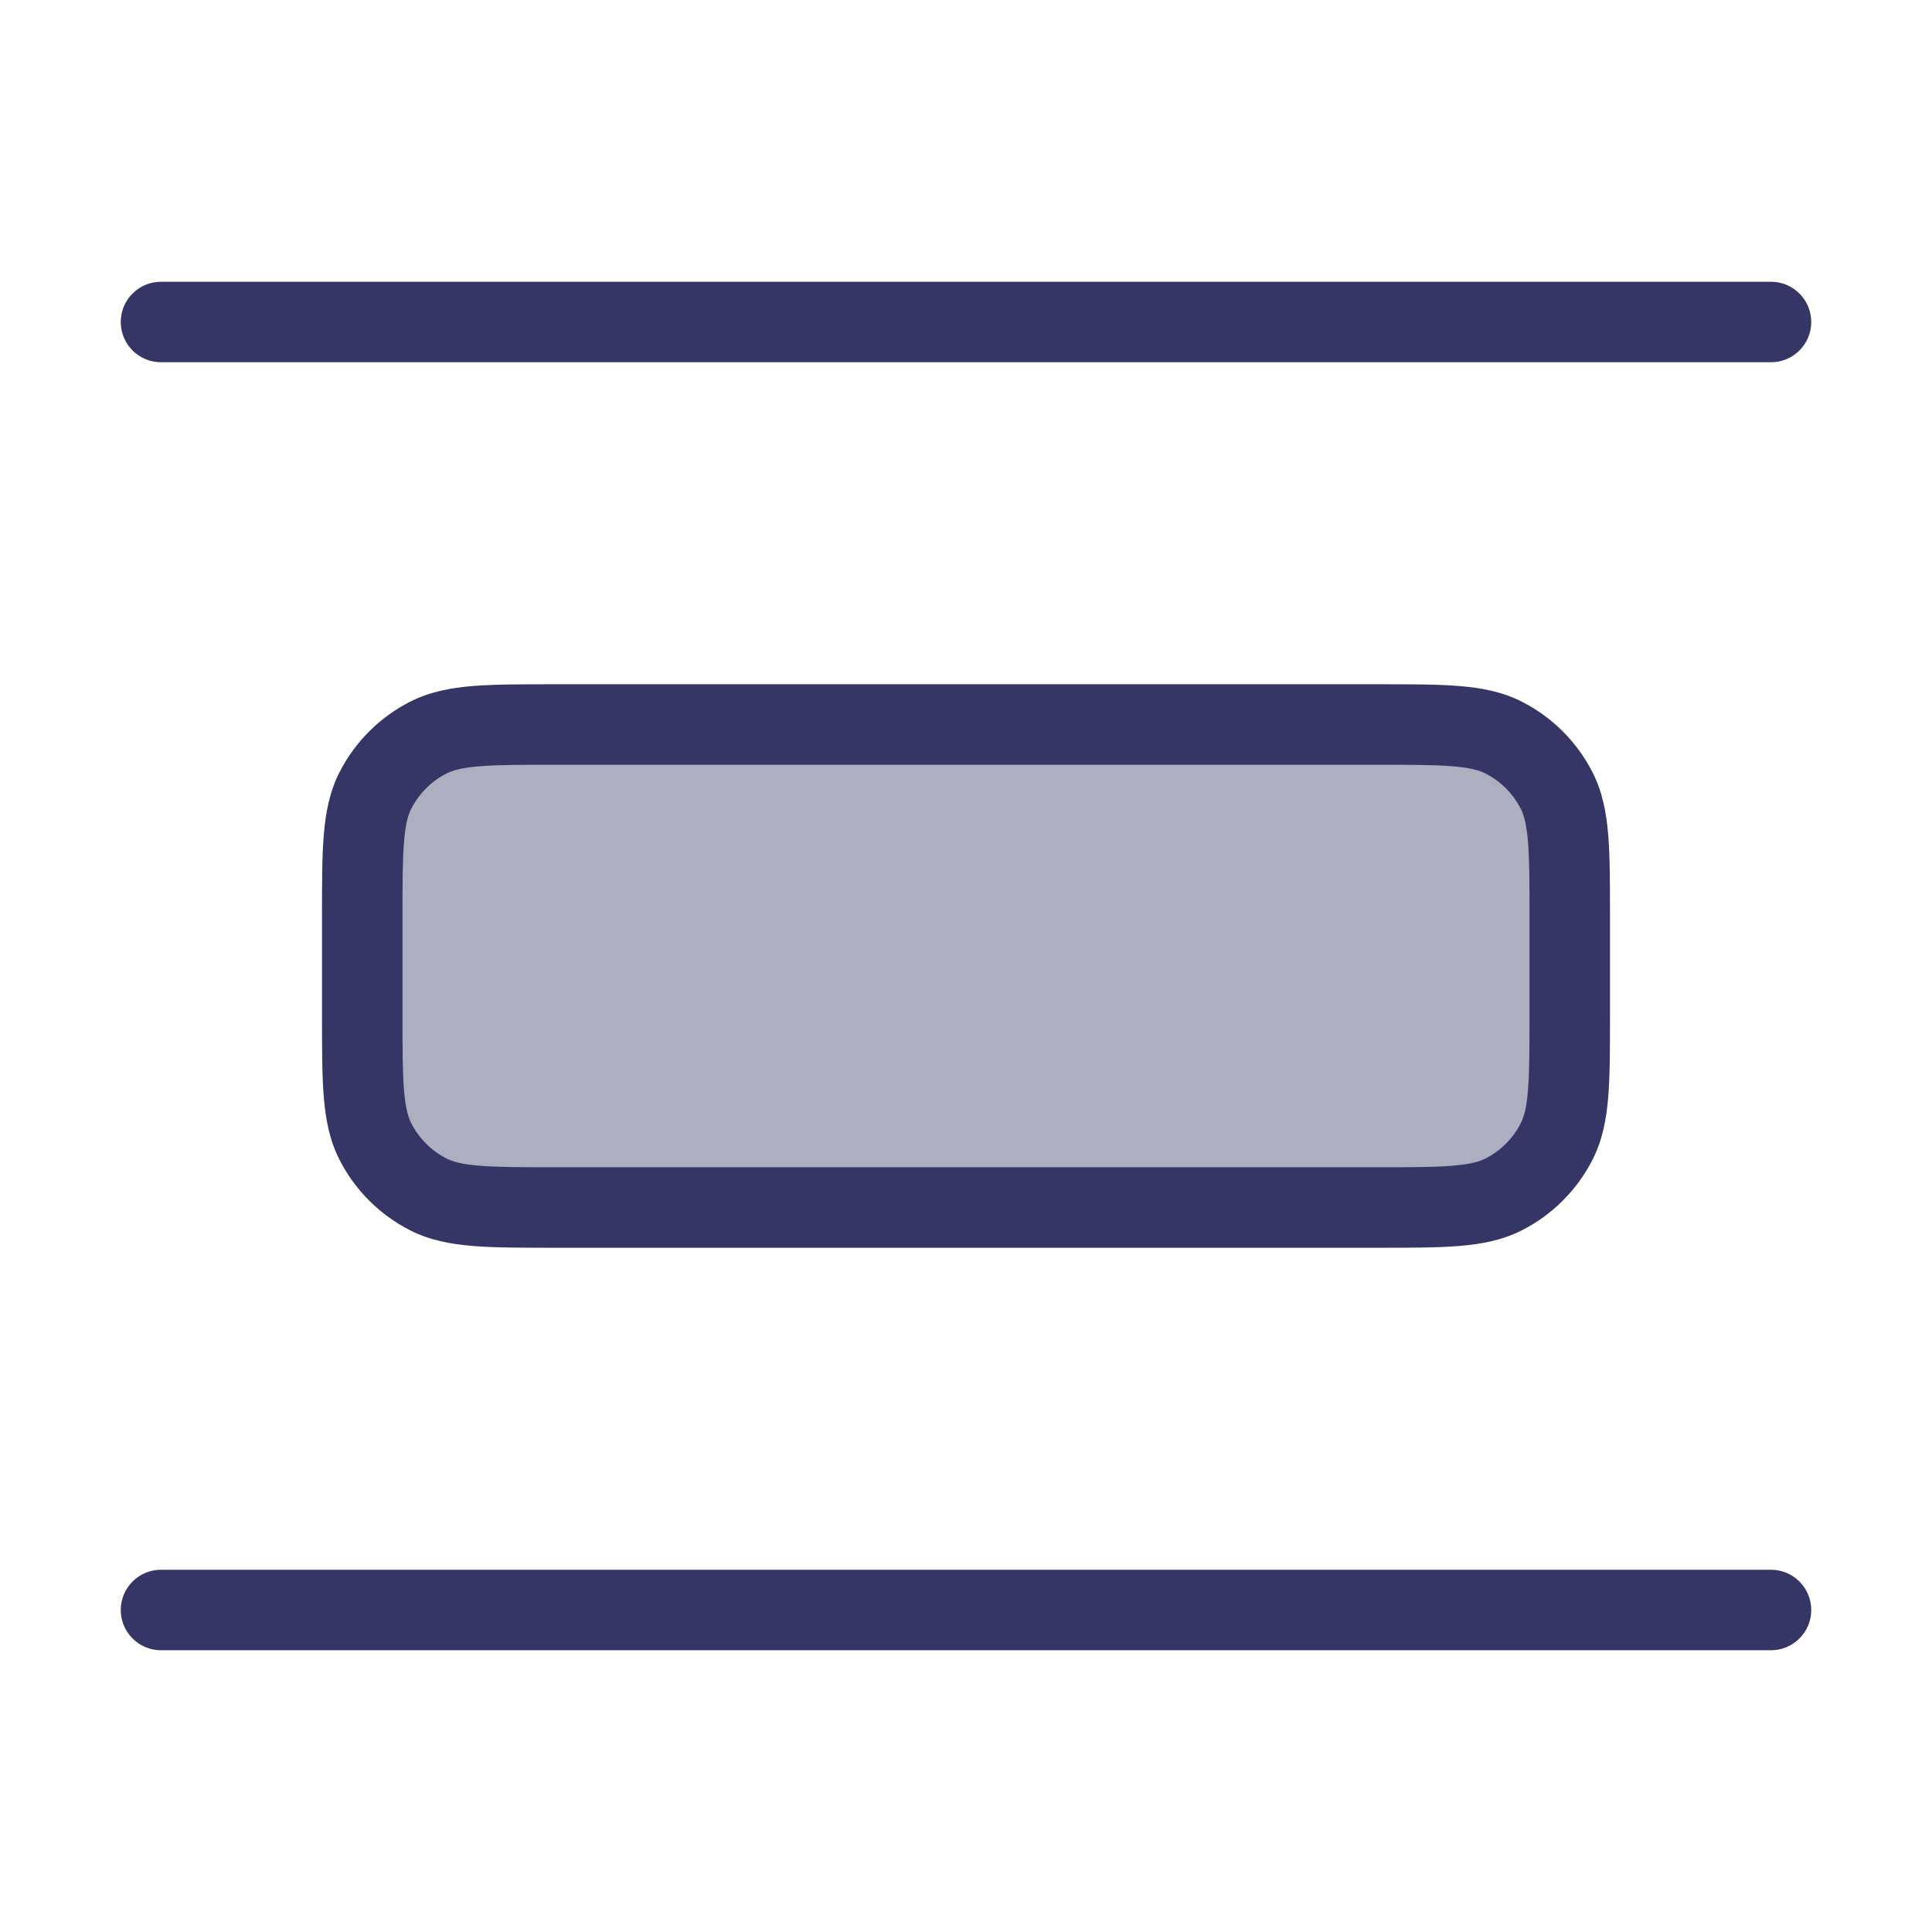 <svg width="24" height="24" viewBox="0 0 24 24" fill="none" xmlns="http://www.w3.org/2000/svg">
<path opacity="0.4" d="M4.5 11.4C4.5 10.56 4.5 10.14 4.663 9.819C4.807 9.537 5.037 9.307 5.319 9.163C5.64 9 6.06 9 6.9 9H17.1C17.94 9 18.36 9 18.681 9.163C18.963 9.307 19.193 9.537 19.337 9.819C19.5 10.14 19.5 10.56 19.5 11.4V12.6C19.5 13.44 19.5 13.86 19.337 14.181C19.193 14.463 18.963 14.693 18.681 14.836C18.36 15 17.94 15 17.1 15H6.9C6.06 15 5.64 15 5.319 14.836C5.037 14.693 4.807 14.463 4.663 14.181C4.5 13.86 4.5 13.44 4.5 12.6V11.4Z" fill="#353566"/>
<path d="M1.5 4C1.5 3.724 1.724 3.5 2 3.5H22C22.276 3.5 22.5 3.724 22.5 4C22.5 4.276 22.276 4.5 22 4.5H2C1.724 4.5 1.5 4.276 1.5 4Z" fill="#353566"/>
<path d="M1.5 20C1.5 19.724 1.724 19.5 2 19.5H22C22.276 19.5 22.5 19.724 22.5 20C22.5 20.276 22.276 20.5 22 20.5H2C1.724 20.5 1.5 20.276 1.5 20Z" fill="#353566"/>
<path fill-rule="evenodd" clip-rule="evenodd" d="M17.121 8.5H6.879C6.477 8.5 6.145 8.5 5.874 8.522C5.593 8.545 5.335 8.594 5.092 8.718C4.716 8.91 4.41 9.216 4.218 9.592C4.094 9.835 4.045 10.093 4.022 10.374C4 10.645 4 10.977 4 11.379V12.621C4 13.023 4 13.355 4.022 13.626C4.045 13.907 4.094 14.165 4.218 14.408C4.41 14.784 4.716 15.09 5.092 15.282C5.335 15.406 5.593 15.455 5.874 15.478C6.145 15.5 6.477 15.5 6.879 15.5H17.121C17.523 15.5 17.855 15.5 18.126 15.478C18.407 15.455 18.665 15.406 18.908 15.282C19.284 15.09 19.59 14.784 19.782 14.408C19.906 14.165 19.955 13.907 19.978 13.626C20 13.355 20 13.023 20 12.621V11.379C20 10.977 20 10.645 19.978 10.374C19.955 10.093 19.906 9.835 19.782 9.592C19.59 9.216 19.284 8.91 18.908 8.718C18.665 8.594 18.407 8.545 18.126 8.522C17.855 8.5 17.523 8.5 17.121 8.5ZM5.546 9.609C5.624 9.569 5.736 9.537 5.956 9.519C6.181 9.5 6.472 9.5 6.9 9.5H17.1C17.528 9.5 17.819 9.5 18.044 9.519C18.264 9.537 18.376 9.569 18.454 9.609C18.642 9.705 18.795 9.858 18.891 10.046C18.931 10.124 18.963 10.236 18.981 10.456C19 10.681 19 10.972 19 11.4V12.6C19 13.028 19 13.319 18.981 13.544C18.963 13.764 18.931 13.876 18.891 13.954C18.795 14.142 18.642 14.295 18.454 14.391C18.376 14.431 18.264 14.463 18.044 14.481C17.819 14.5 17.528 14.5 17.1 14.5H6.9C6.472 14.5 6.181 14.5 5.956 14.481C5.736 14.463 5.624 14.431 5.546 14.391C5.358 14.295 5.205 14.142 5.109 13.954C5.069 13.876 5.037 13.764 5.019 13.544C5 13.319 5 13.028 5 12.6V11.4C5 10.972 5 10.681 5.019 10.456C5.037 10.236 5.069 10.124 5.109 10.046C5.205 9.858 5.358 9.705 5.546 9.609Z" fill="#353566"/>
</svg>
